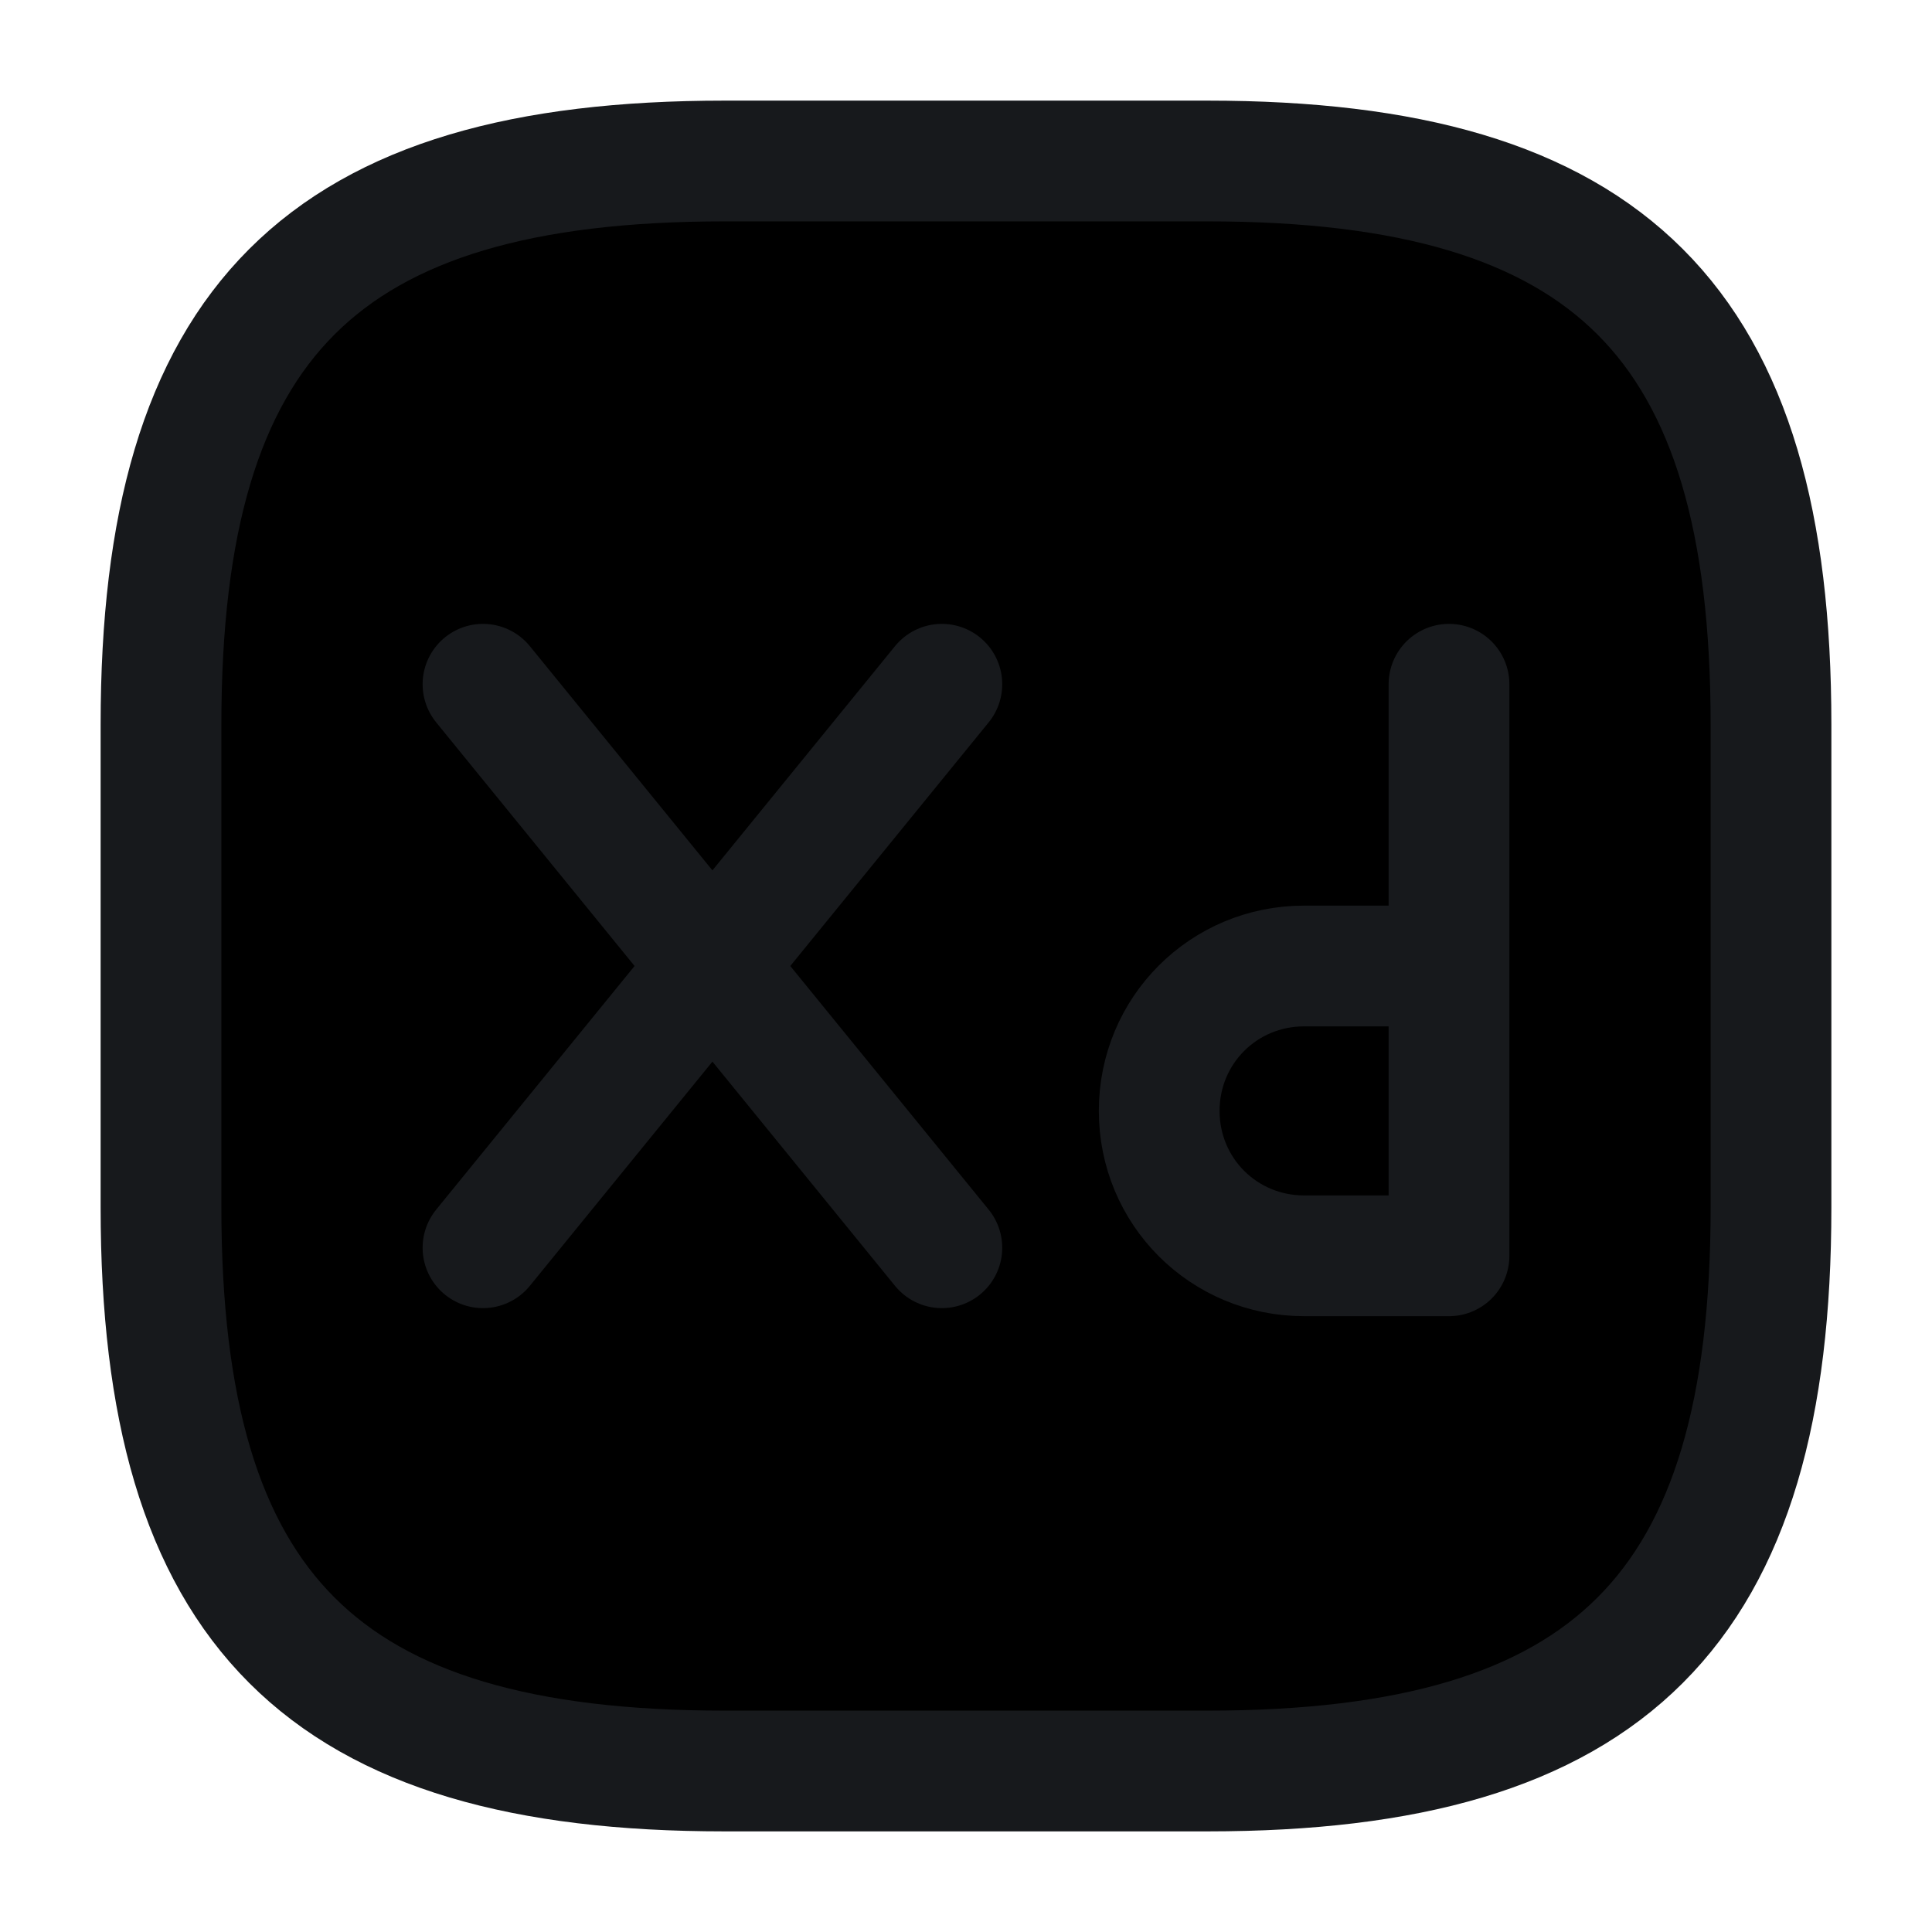 <svg width="24" height="24" viewBox="0 0 24 24"  xmlns="http://www.w3.org/2000/svg">
<path d="M15 22H9C4 22 2 20 2 15V9C2 4 4 2 9 2H15C20 2 22 4 22 9V15C22 20 20 22 15 22Z" stroke="#17191C" stroke-width="1.5" stroke-linecap="round" stroke-linejoin="round"/>
<path d="M18 8.5V15.6H16.2C15.2 15.6 14.4 14.8 14.4 13.8C14.4 12.8 15.2 12 16.2 12H18" stroke="#17191C" stroke-width="1.5" stroke-miterlimit="10" stroke-linecap="round" stroke-linejoin="round"/>
<path d="M6 8.5L11.7 15.5" stroke="#17191C" stroke-width="1.5" stroke-miterlimit="10" stroke-linecap="round" stroke-linejoin="round"/>
<path d="M11.7 8.5L6 15.5" stroke="#17191C" stroke-width="1.5" stroke-miterlimit="10" stroke-linecap="round" stroke-linejoin="round"/>
</svg>
